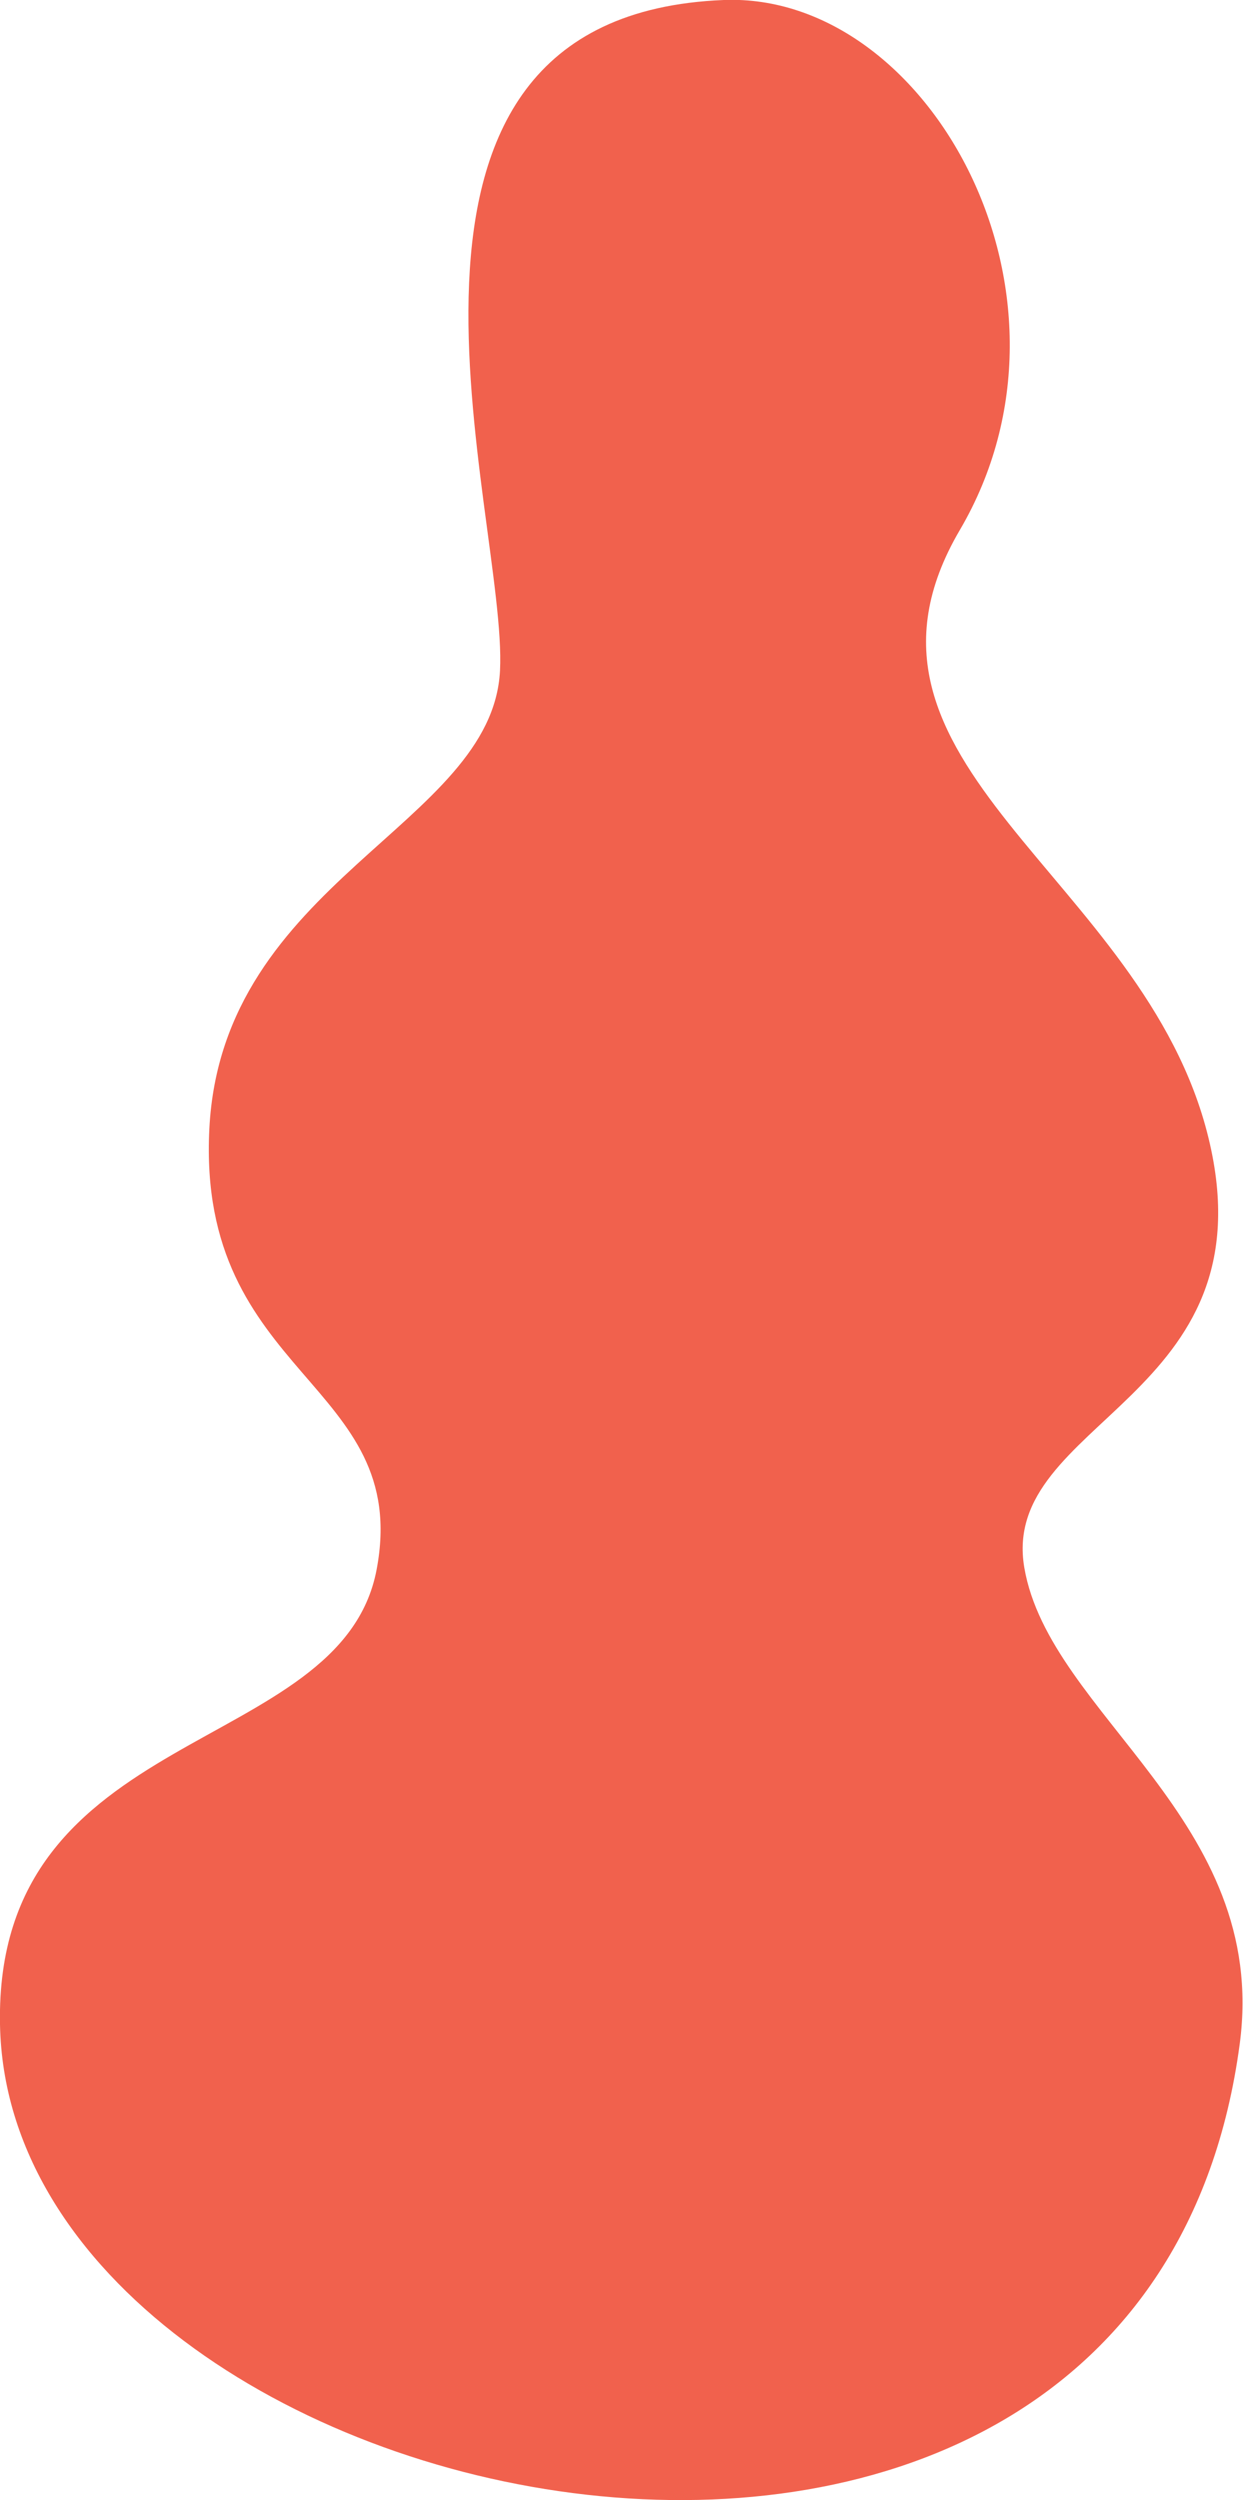 <?xml version="1.0" encoding="utf-8"?>
<!-- Generator: Adobe Illustrator 19.2.1, SVG Export Plug-In . SVG Version: 6.00 Build 0)  -->
<svg version="1.1" id="Layer_1" xmlns="http://www.w3.org/2000/svg" xmlns:xlink="http://www.w3.org/1999/xlink" x="0px" y="0px"
	 viewBox="0 0 266 534.9" enable-background="new 0 0 266 534.9" xml:space="preserve">
<path fill="#F1614D" d="M154.9,0c43.9-1.7,79.9,63.3,50.5,113.4s39.5,73.9,53.2,130c13.7,56-44.8,60.4-39.4,92s52.5,53.9,46.1,101.9
	C244.5,593.1,1.9,540.1,0,433.1c-1.2-64.5,73-57.1,80.6-97.3s-38.5-41.1-35.8-94.3c2.7-53.1,60.5-64.9,62.2-98
	C108.7,110.3,71.7,3.3,154.9,0z"/>
</svg>
